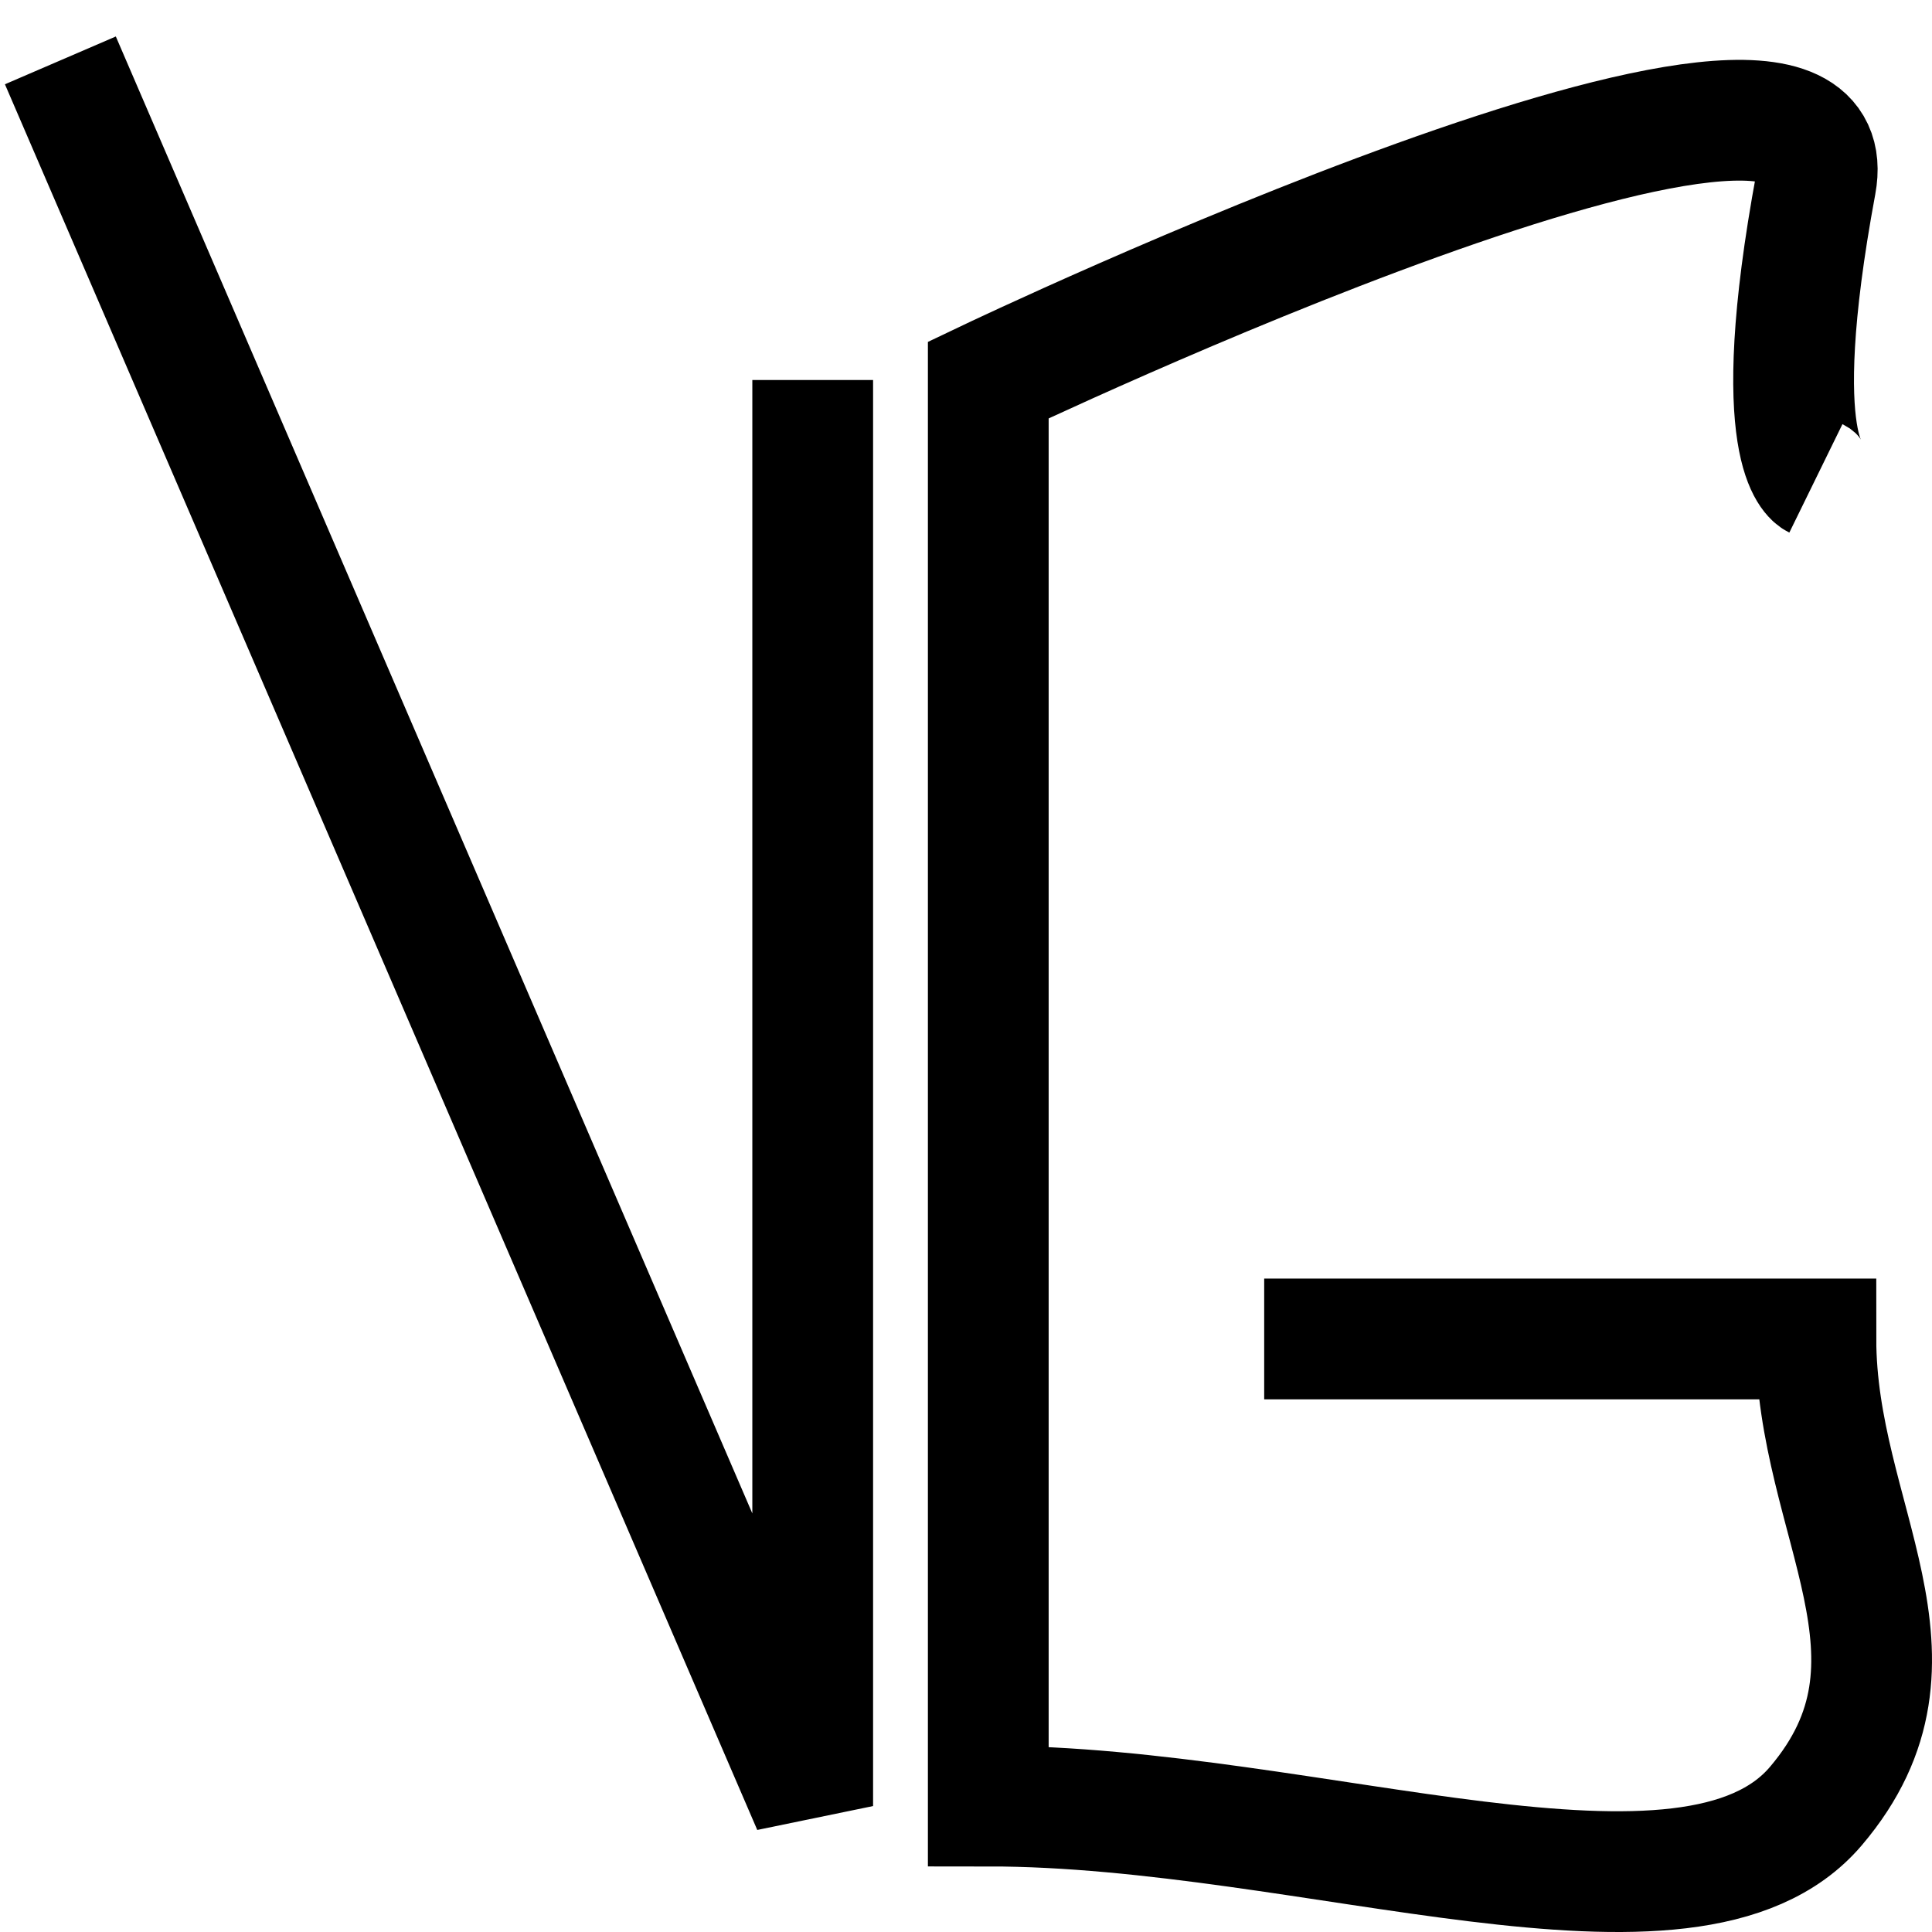 <svg width="32" height="32" viewBox="0 0 32 32" fill="none" xmlns="http://www.w3.org/2000/svg">
<path d="M1 1L13.461 29.914V6.294M20.939 22.177H30.077C30.077 25.198 32.154 27.471 30.077 29.914C28 32.358 21.722 29.914 16.369 29.914V6.294C16.369 6.294 30.744 -0.563 30.077 3.036C29.246 7.516 30.077 7.923 30.077 7.923" stroke="black" stroke-width="2"/>
</svg>
